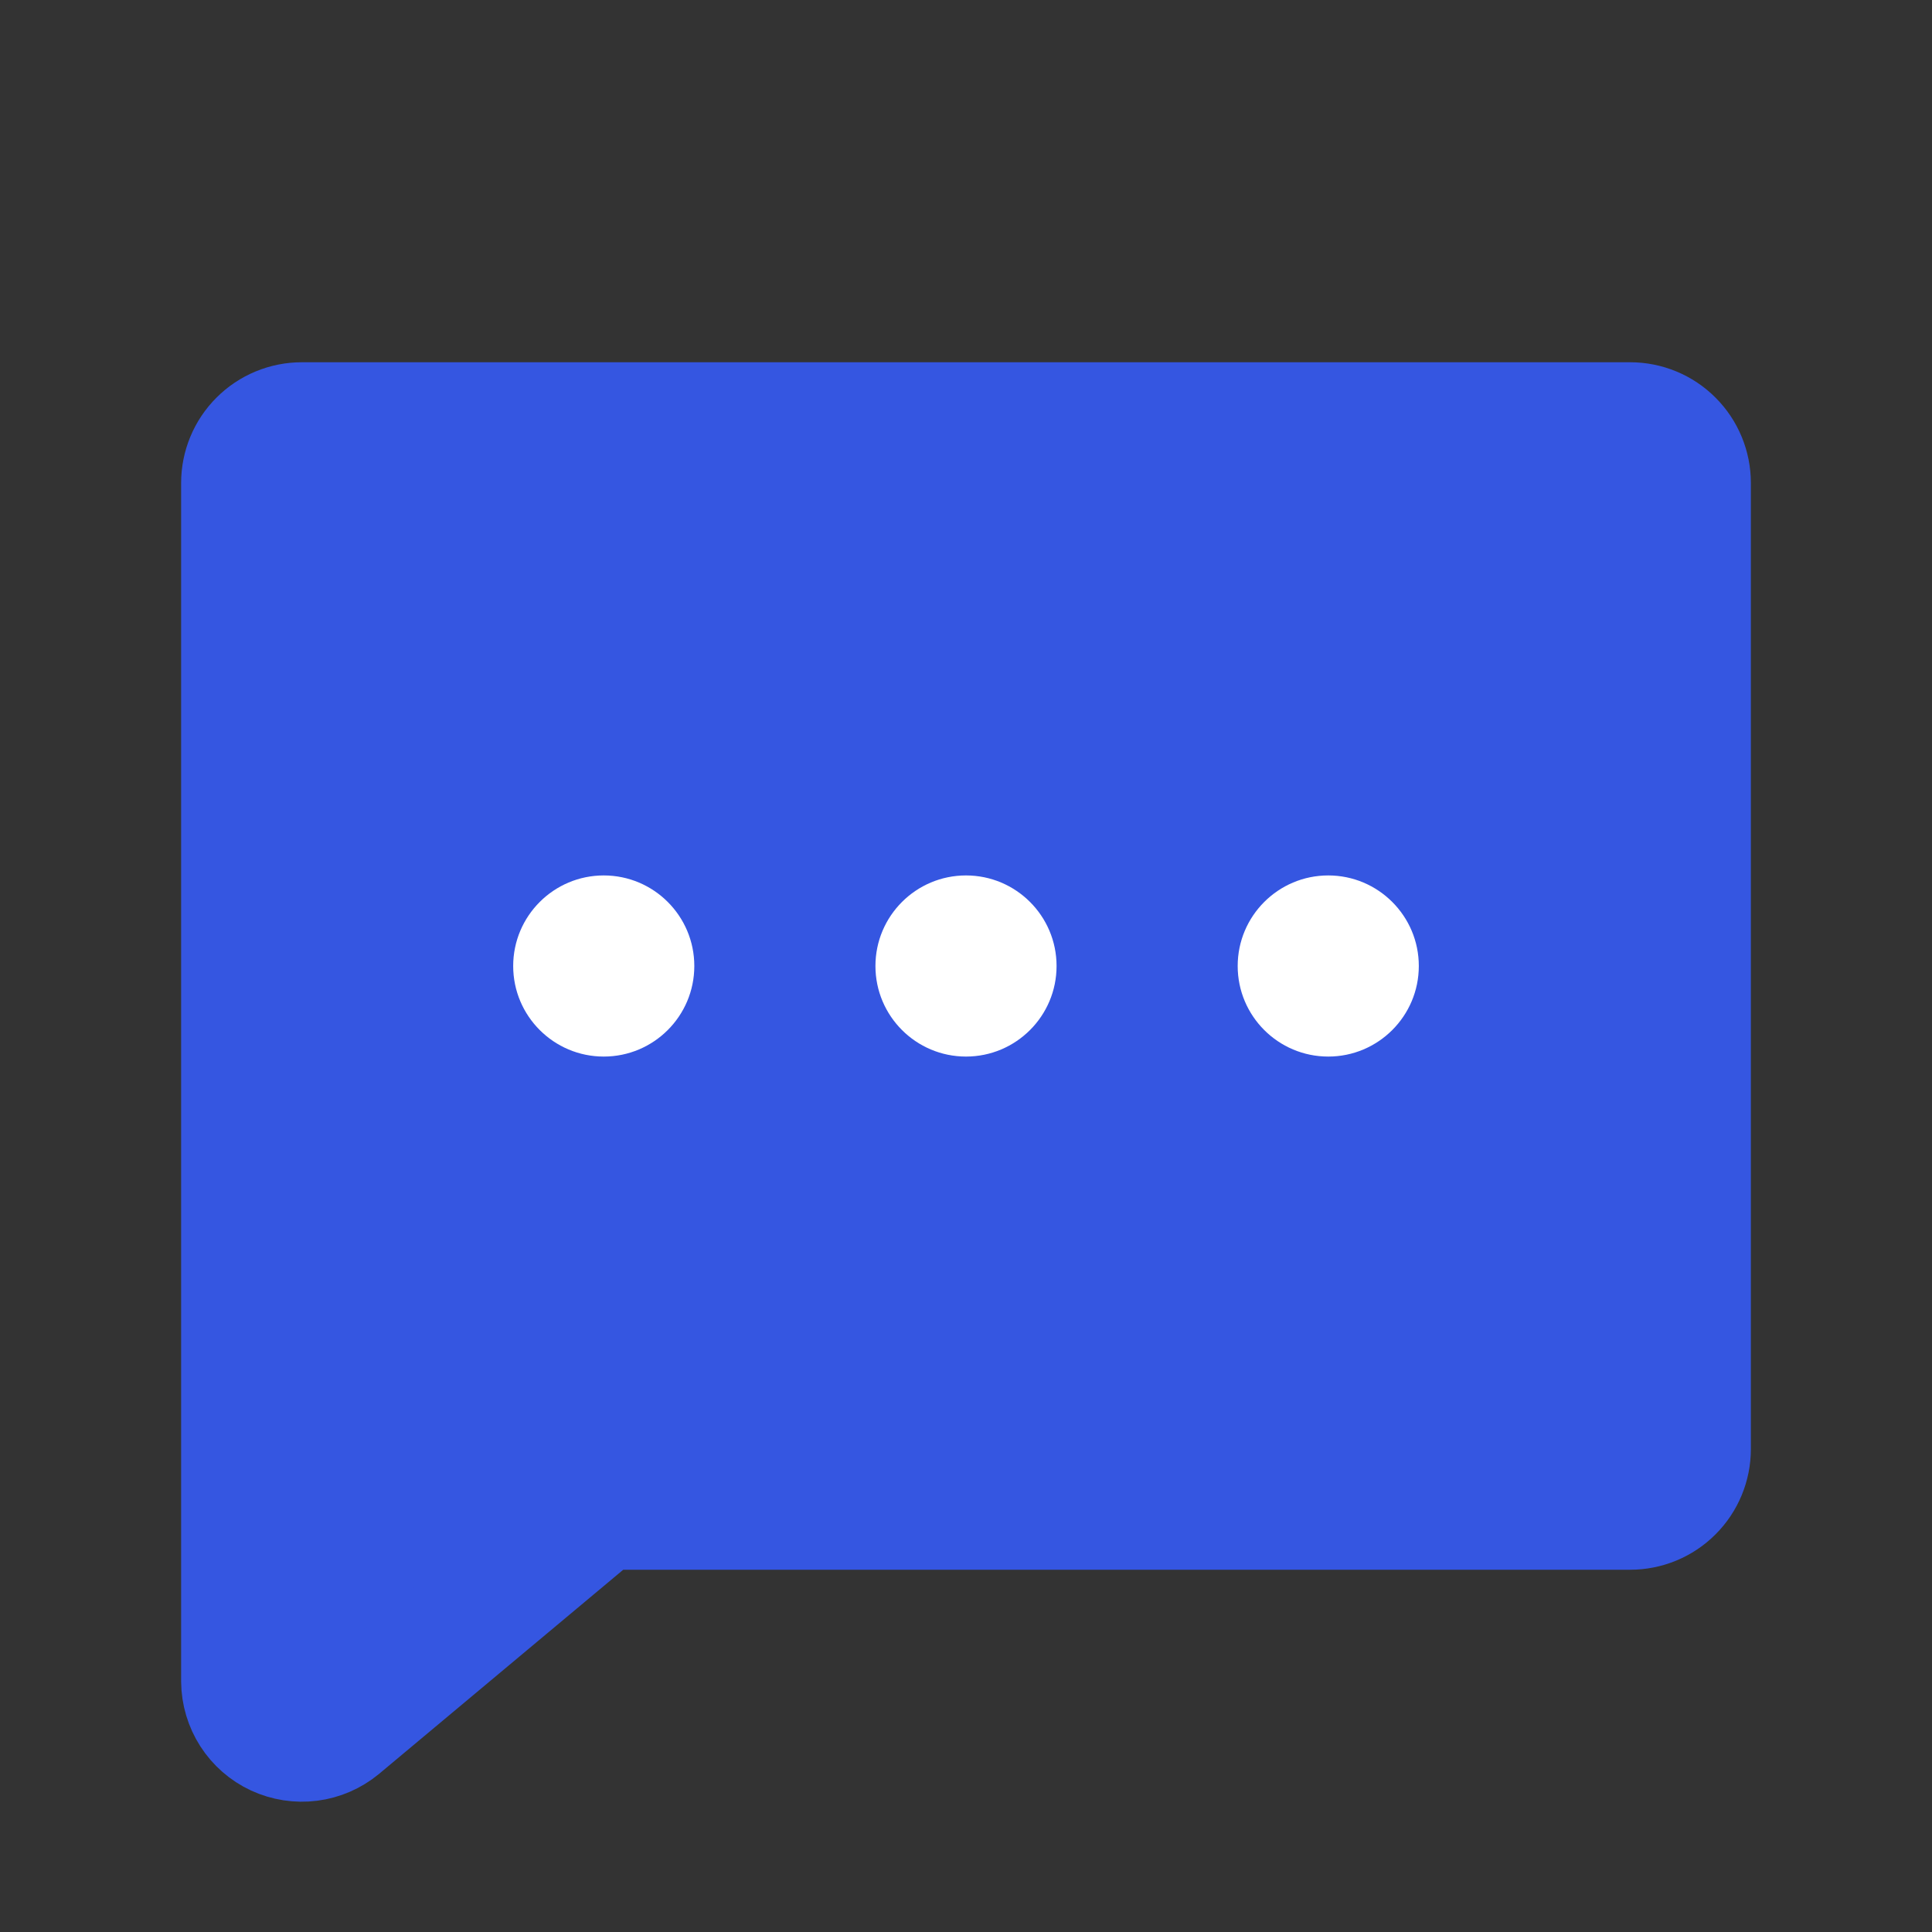 <svg width="32" height="32" viewBox="0 0 32 32" fill="none" xmlns="http://www.w3.org/2000/svg">
<rect x="0" y="0" width="32" height="32" fill="#333333" stroke="none"/>
<path d="M9.675 25.238L5.638 28.613C5.492 28.733 5.315 28.81 5.127 28.834C4.94 28.858 4.749 28.828 4.578 28.749C4.406 28.669 4.261 28.542 4.159 28.383C4.057 28.224 4.002 28.039 4 27.85V8C4 7.735 4.105 7.48 4.293 7.293C4.48 7.105 4.735 7 5 7H27C27.265 7 27.52 7.105 27.707 7.293C27.895 7.48 28 7.735 28 8V24C28 24.265 27.895 24.52 27.707 24.707C27.52 24.895 27.265 25 27 25H10.312C10.078 25 9.852 25.084 9.675 25.238V25.238Z" fill="#3556E1" stroke="#3556E1" stroke-width="2" stroke-linecap="round" stroke-linejoin="round"/>
<path d="M16 17.5C16.828 17.5 17.5 16.828 17.5 16C17.5 15.172 16.828 14.5 16 14.5C15.172 14.5 14.5 15.172 14.5 16C14.5 16.828 15.172 17.5 16 17.5Z" fill="white"/>
<path d="M10 17.5C10.828 17.5 11.5 16.828 11.5 16C11.5 15.172 10.828 14.5 10 14.5C9.172 14.5 8.5 15.172 8.5 16C8.5 16.828 9.172 17.5 10 17.5Z" fill="white"/>
<path d="M22 17.5C22.828 17.5 23.5 16.828 23.5 16C23.5 15.172 22.828 14.5 22 14.5C21.172 14.5 20.5 15.172 20.5 16C20.5 16.828 21.172 17.5 22 17.5Z" fill="white"/>
</svg>
